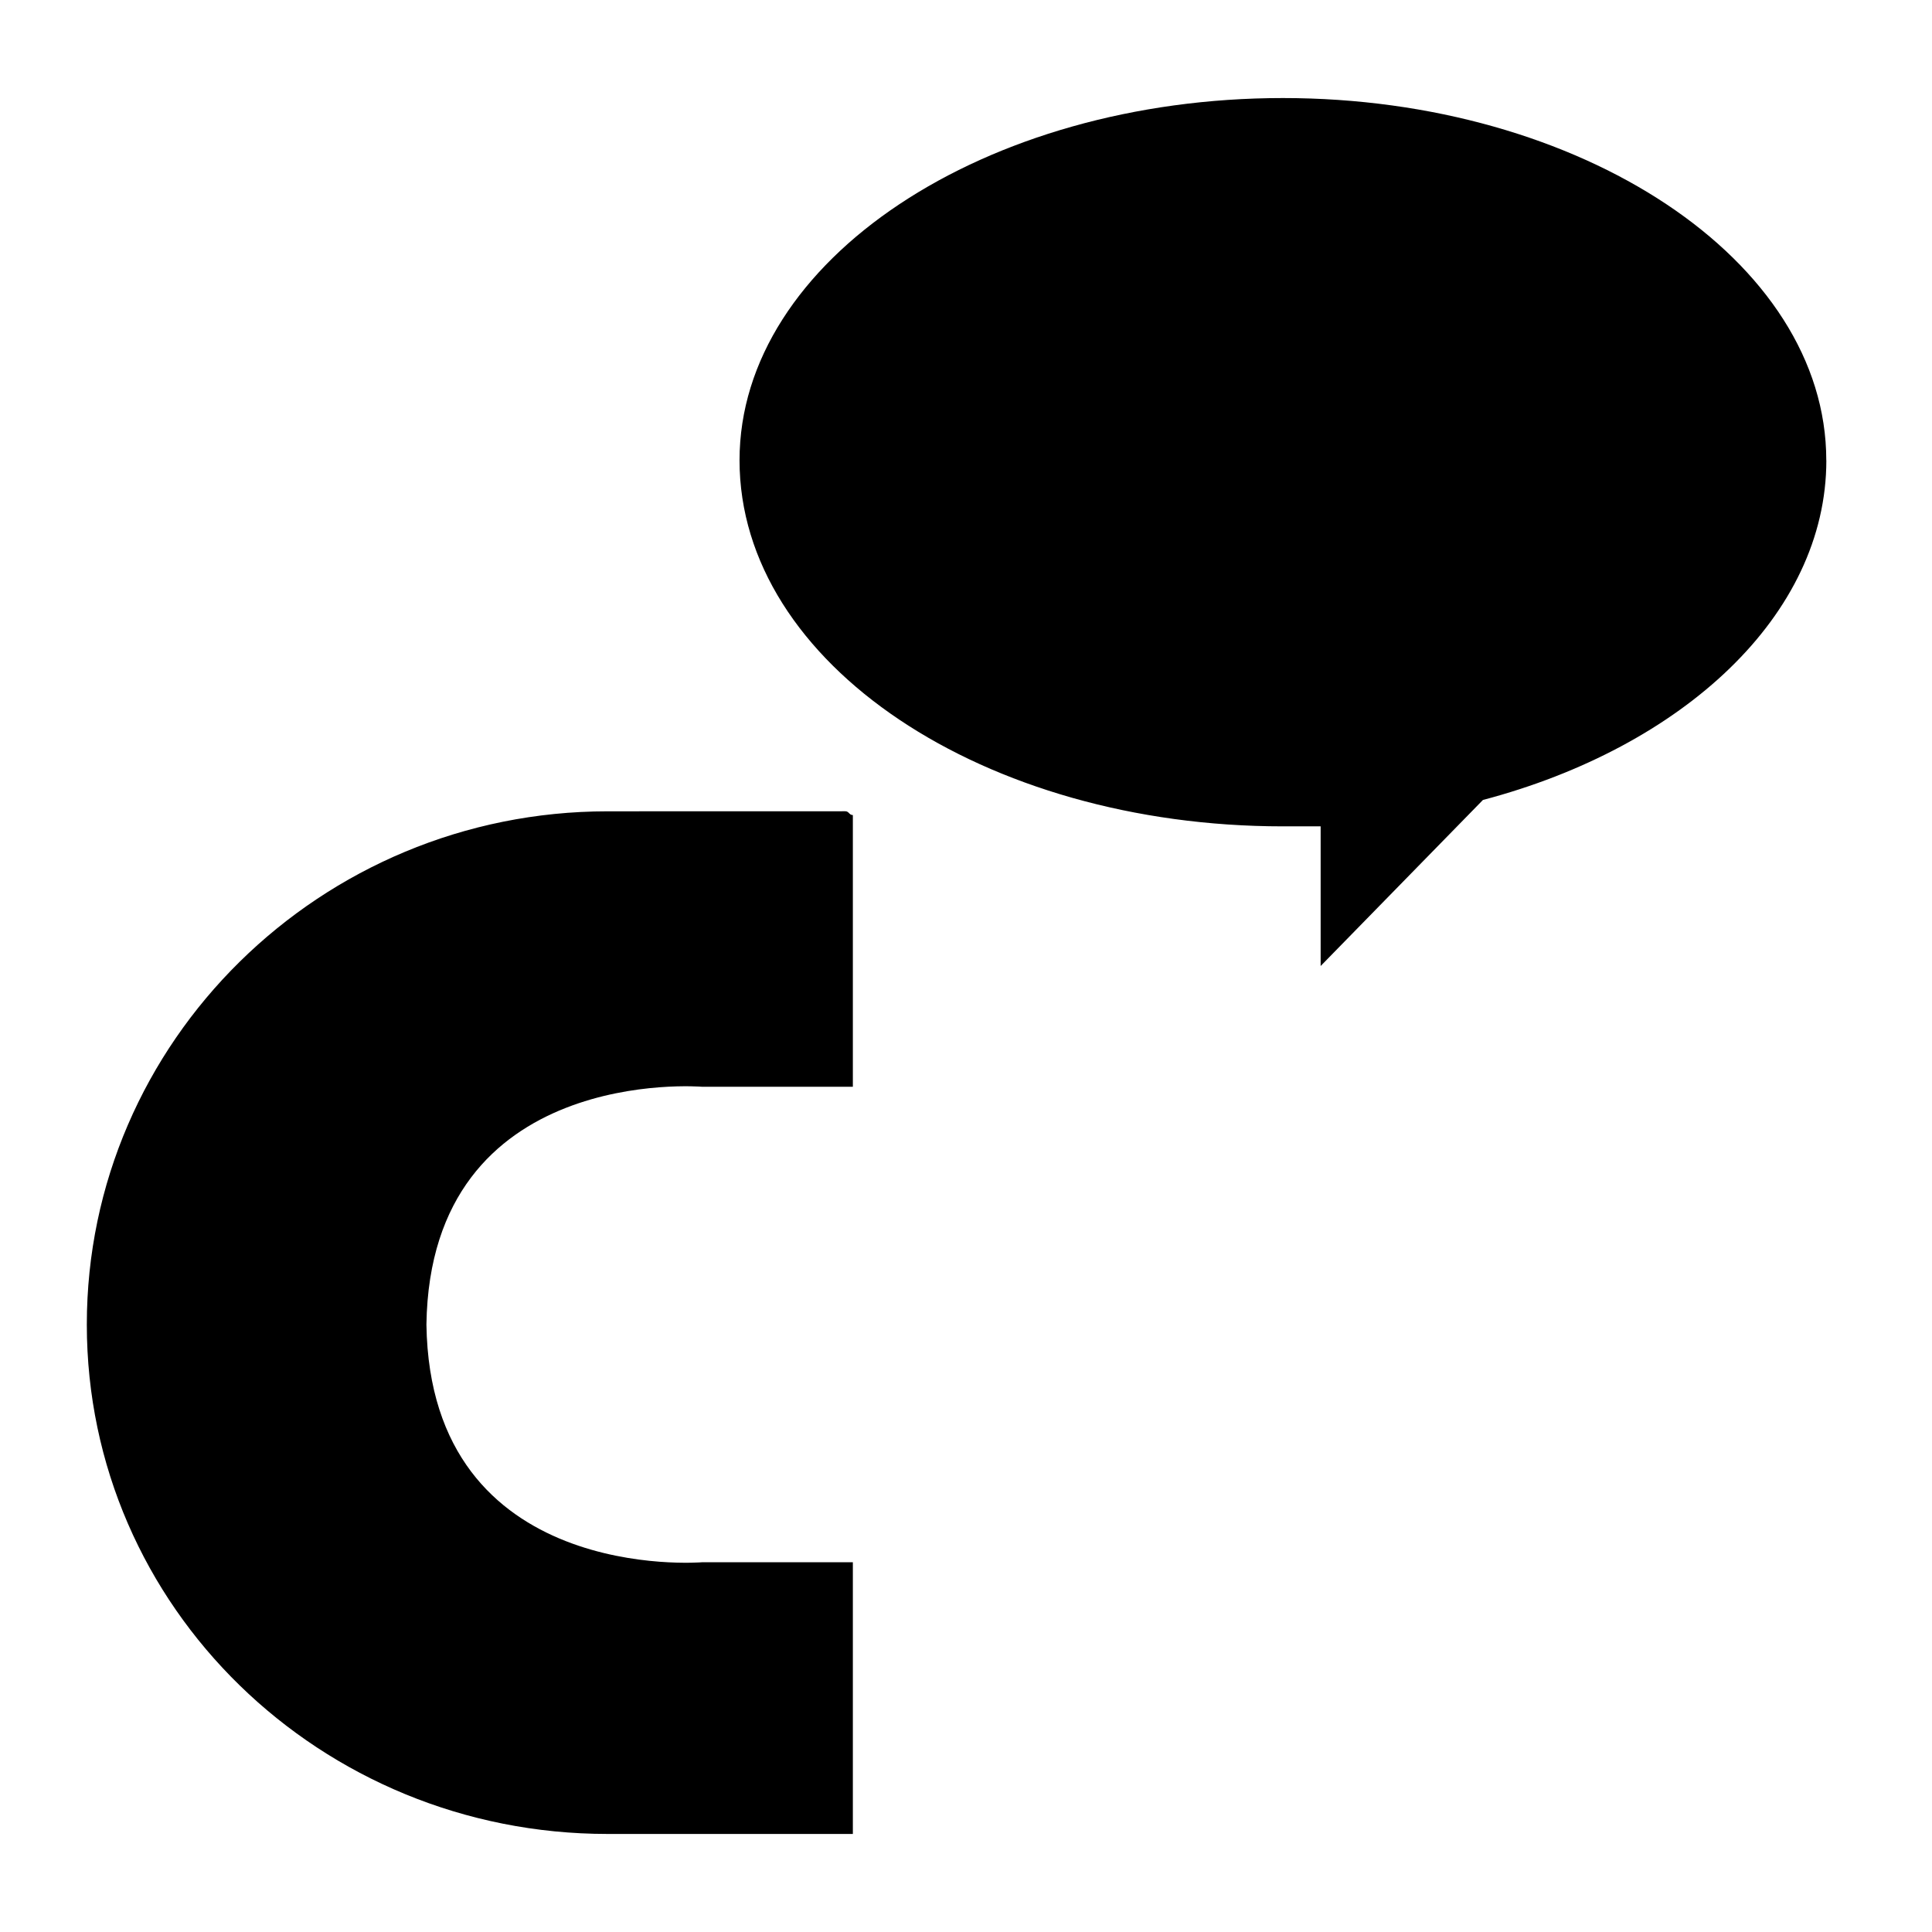 <?xml version="1.0" encoding="utf-8"?>
<!DOCTYPE svg PUBLIC "-//W3C//DTD SVG 1.1//EN" "http://www.w3.org/Graphics/SVG/1.1/DTD/svg11.dtd">
<svg version="1.1" xmlns="http://www.w3.org/2000/svg" xmlns:xlink="http://www.w3.org/1999/xlink" width="32" height="32" viewBox="0 0 32 32">
<path d="M30.25 7.625c0 2.563-2.375 4.75-5.688 5.625l-2.688 2.75v-2.313c-0.188 0-0.438 0-0.625 0-4.938 0-9-2.688-9-6.063 0-3.313 4.063-6 9-6s9 2.688 9 6zM10.063 13.438c-4.75 0-8.625 3.813-8.625 8.5s3.875 8.438 8.625 8.438h3.938c0.063 0 0.063 0 0.125 0v-4.5h-2.5c0 0-4.5 0.375-4.563-3.938 0.063-4.313 4.563-3.938 4.563-3.938h2.5v-4.5c-0.063 0-0.063-0.063-0.125-0.063z"></path>
</svg>
